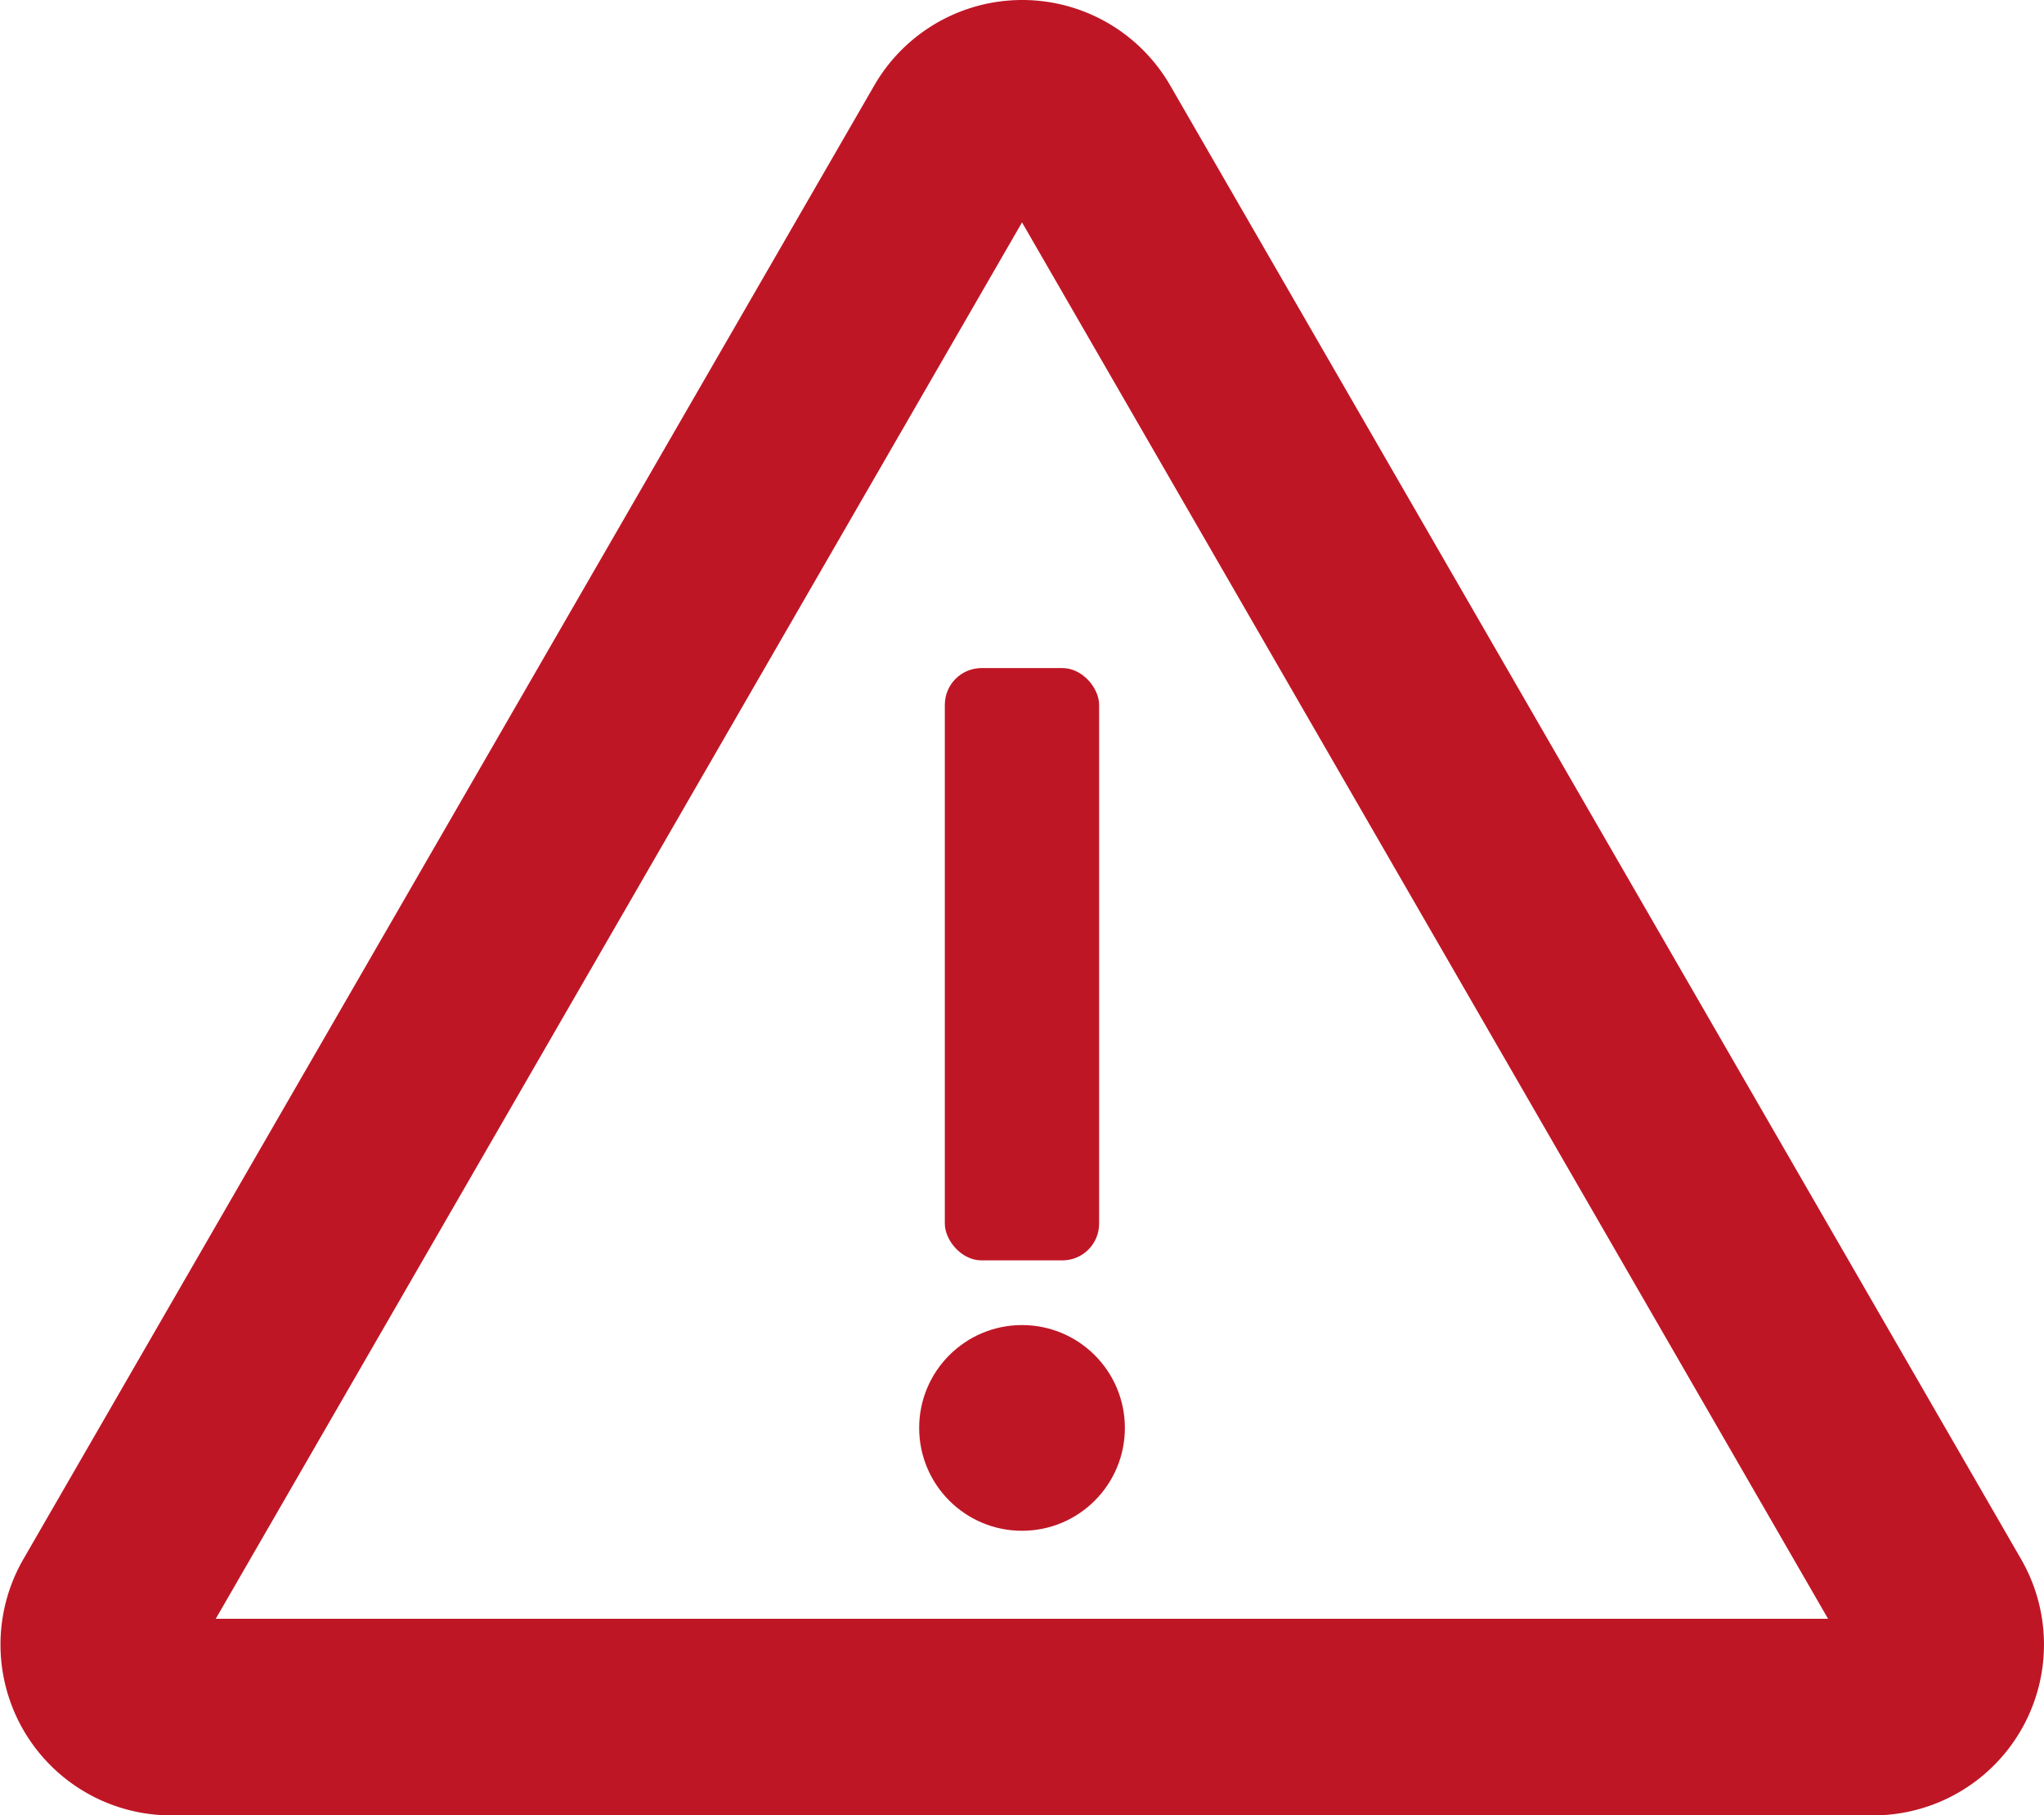 <svg xmlns="http://www.w3.org/2000/svg" viewBox="0 0 437.19 388.31"><defs><style>.cls-1{fill:#bf1626;}</style></defs><g id="Capa_2" data-name="Capa 2"><g id="IconosMesaAyuda"><g id="Rojos"><g id="IconoAlertRojo"><circle class="cls-1" cx="218.6" cy="305.43" r="22"/><rect class="cls-1" x="202.09" y="142.9" width="33" height="126.69" rx="7.85"/><path class="cls-1" d="M400.6,388.31h-364A36.54,36.54,0,0,1,5,333.5L187,18.27a36.54,36.54,0,0,1,63.29,0l182,315.23a36.54,36.54,0,0,1-31.64,54.81ZM46.15,346.25H391L218.6,47.57Z"/></g></g></g></g></svg>